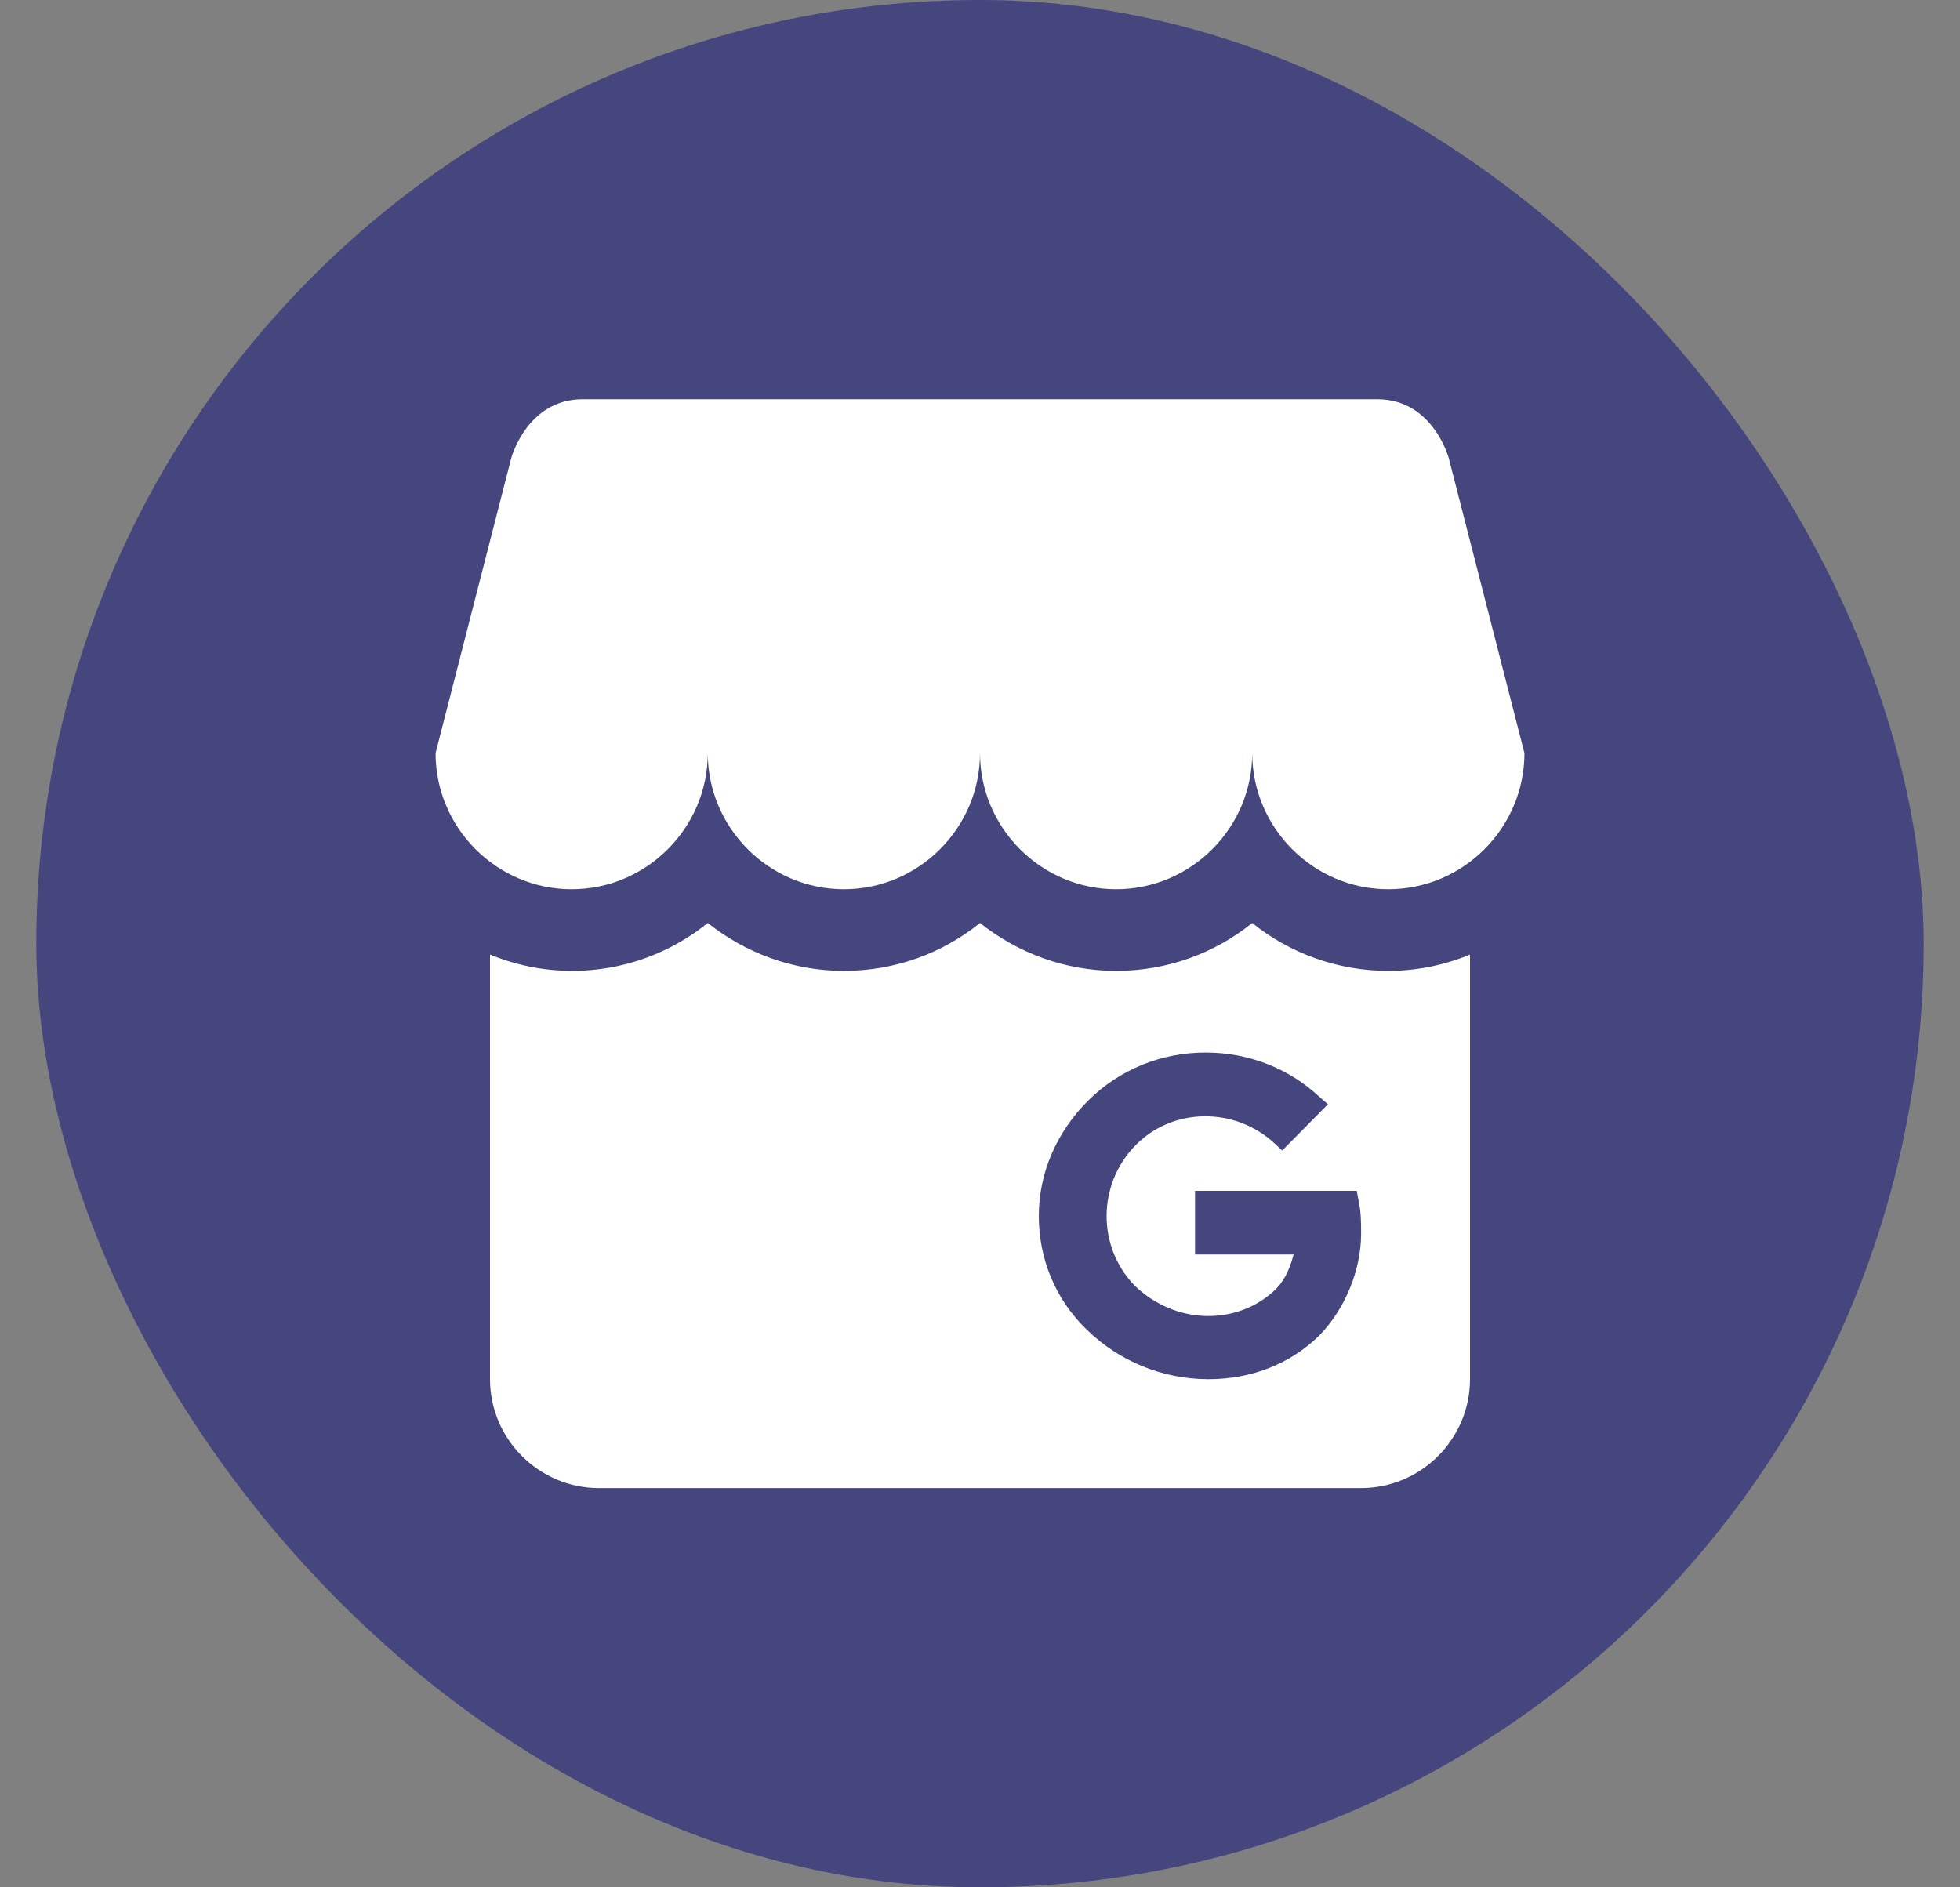 <svg width="27" height="26" viewBox="0 0 27 26" fill="none" xmlns="http://www.w3.org/2000/svg">
<rect x="0" y="0" width="27" height="26" fill="#808080" stroke="none"/>
<rect x="0.5" width="26" height="26" rx="13" fill="#46467F"/>
<g clip-path="url(#clip0_1050_1463)">
<path d="M21 10.375C21 11.402 20.16 12.25 19.125 12.25C18.09 12.25 17.25 11.402 17.25 10.375C17.25 11.402 16.41 12.25 15.375 12.25C14.34 12.25 13.5 11.402 13.5 10.375C13.5 11.402 12.66 12.25 11.625 12.25C10.59 12.25 9.75 11.402 9.75 10.375C9.75 11.402 8.91 12.25 7.875 12.25C6.84 12.25 6 11.402 6 10.375L7.043 6.31C7.043 6.31 7.26 5.5 8.025 5.5H18.975C19.74 5.5 19.957 6.31 19.957 6.31L21 10.375ZM20.25 13.15V19C20.25 19.825 19.575 20.5 18.75 20.5H8.25C7.425 20.5 6.75 19.825 6.75 19V13.15C7.243 13.354 7.782 13.421 8.31 13.344C8.838 13.268 9.335 13.05 9.75 12.715C10.268 13.127 10.92 13.375 11.625 13.375C12.338 13.375 12.99 13.127 13.5 12.715C14.018 13.127 14.67 13.375 15.375 13.375C16.087 13.375 16.74 13.127 17.25 12.715C17.76 13.127 18.42 13.375 19.125 13.375C19.523 13.375 19.905 13.293 20.25 13.15ZM18.75 16.997C18.75 16.848 18.75 16.69 18.712 16.525L18.69 16.405H16.462V17.282H17.82C17.775 17.448 17.715 17.613 17.587 17.747C17.34 17.995 17.003 18.13 16.642 18.13C16.267 18.13 15.9 17.973 15.63 17.71C15.113 17.177 15.113 16.315 15.645 15.775C16.163 15.25 17.017 15.25 17.558 15.752L17.663 15.85L18.293 15.213L18.172 15.107C17.753 14.717 17.198 14.5 16.613 14.5H16.605C15.998 14.5 15.428 14.732 15 15.152C14.557 15.588 14.31 16.157 14.31 16.75C14.31 17.35 14.543 17.905 14.97 18.317C15.415 18.752 16.012 18.997 16.635 19H16.65C17.25 19 17.782 18.782 18.172 18.4C18.525 18.04 18.75 17.5 18.75 16.997Z" fill="white"/>
</g>
<defs>
<clipPath id="clip0_1050_1463">
<rect width="16" height="16" fill="white" transform="translate(5.5 5)"/>
</clipPath>
</defs>
</svg>
